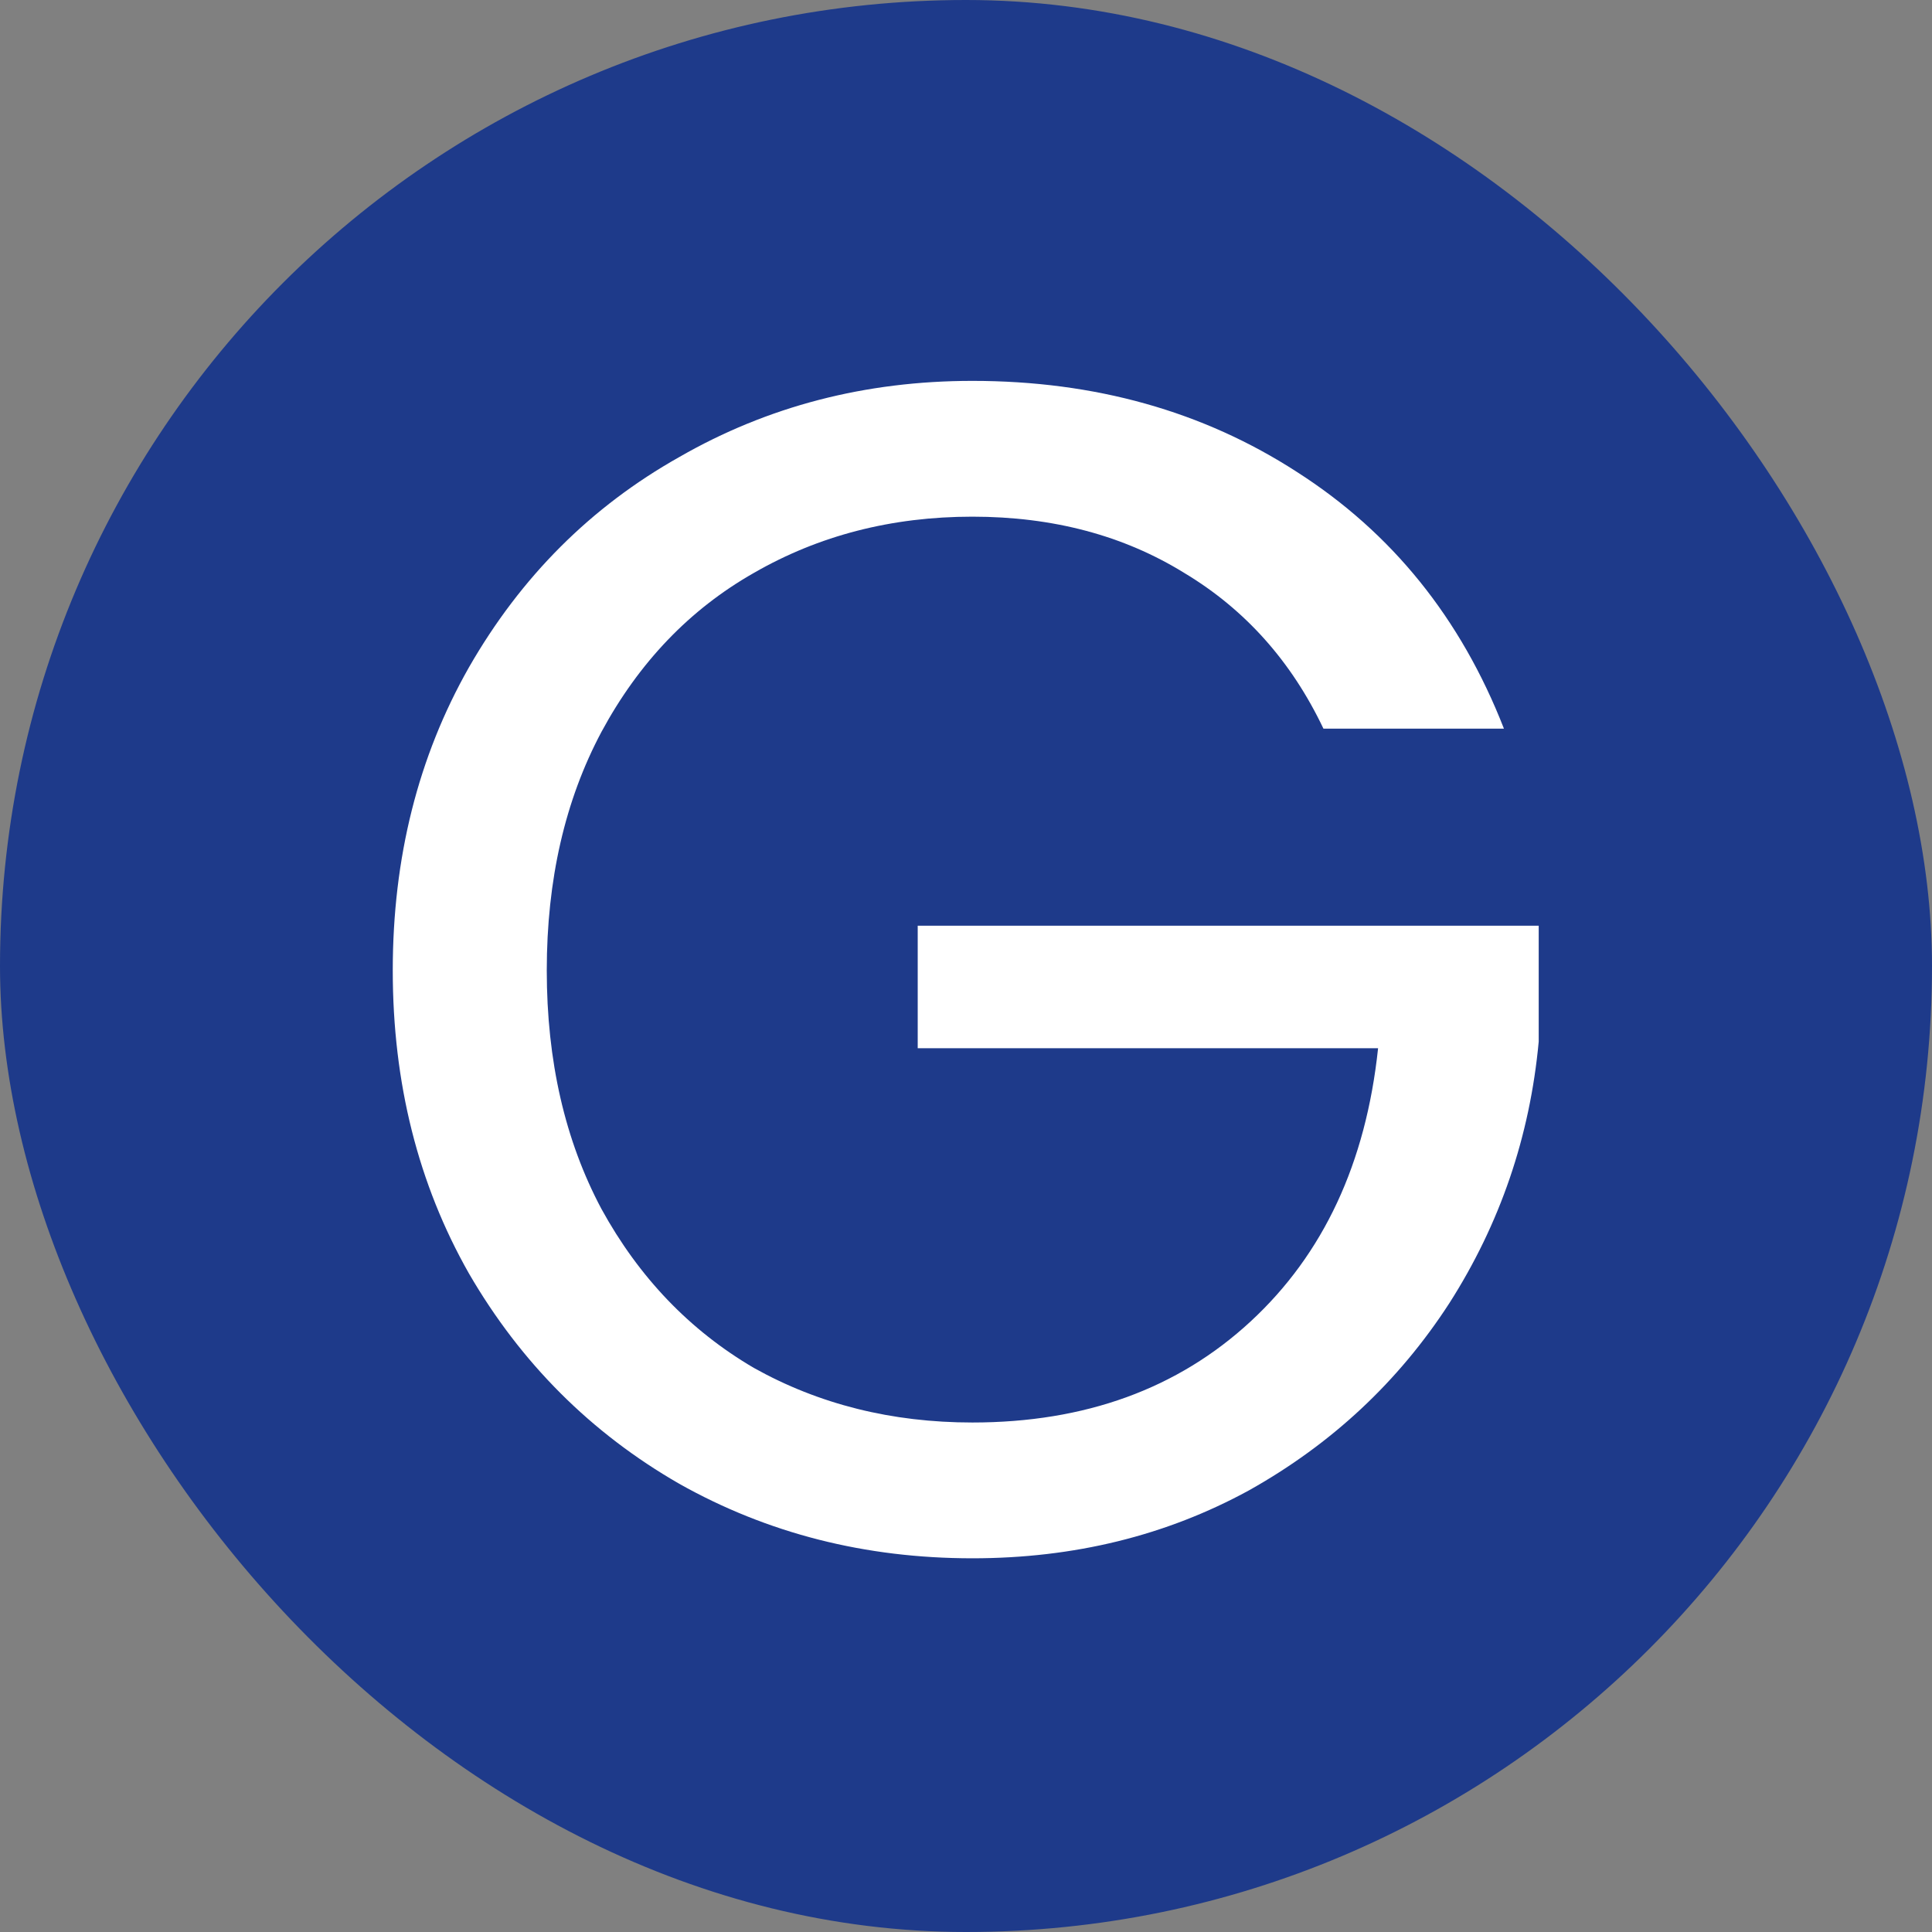<svg width="350" height="350" viewBox="0 0 350 350" fill="none" xmlns="http://www.w3.org/2000/svg">
<rect x="0" y="0" width="350" height="350" fill="#808080" stroke="none"/>
<rect width="350" height="350" rx="175" fill="#1E3A8A"/>
<path d="M239.752 132C233.952 119.8 225.552 110.4 214.552 103.8C203.552 97 190.752 93.6 176.152 93.6C161.552 93.6 148.352 97 136.552 103.8C124.952 110.4 115.752 120 108.952 132.6C102.352 145 99.052 159.4 99.052 175.8C99.052 192.2 102.352 206.6 108.952 219C115.752 231.4 124.952 241 136.552 247.8C148.352 254.4 161.552 257.7 176.152 257.7C196.552 257.7 213.352 251.6 226.552 239.4C239.752 227.2 247.452 210.7 249.652 189.9H166.252V167.7H278.752V188.7C277.152 205.9 271.752 221.7 262.552 236.1C253.352 250.3 241.252 261.6 226.252 270C211.252 278.2 194.552 282.3 176.152 282.3C156.752 282.3 139.052 277.8 123.052 268.8C107.052 259.6 94.352 246.9 84.952 230.7C75.752 214.5 71.152 196.2 71.152 175.8C71.152 155.4 75.752 137.1 84.952 120.9C94.352 104.5 107.052 91.8 123.052 82.8C139.052 73.6 156.752 69 176.152 69C198.352 69 217.952 74.5 234.952 85.5C252.152 96.5 264.652 112 272.452 132H239.752Z" fill="white"/>
</svg>
